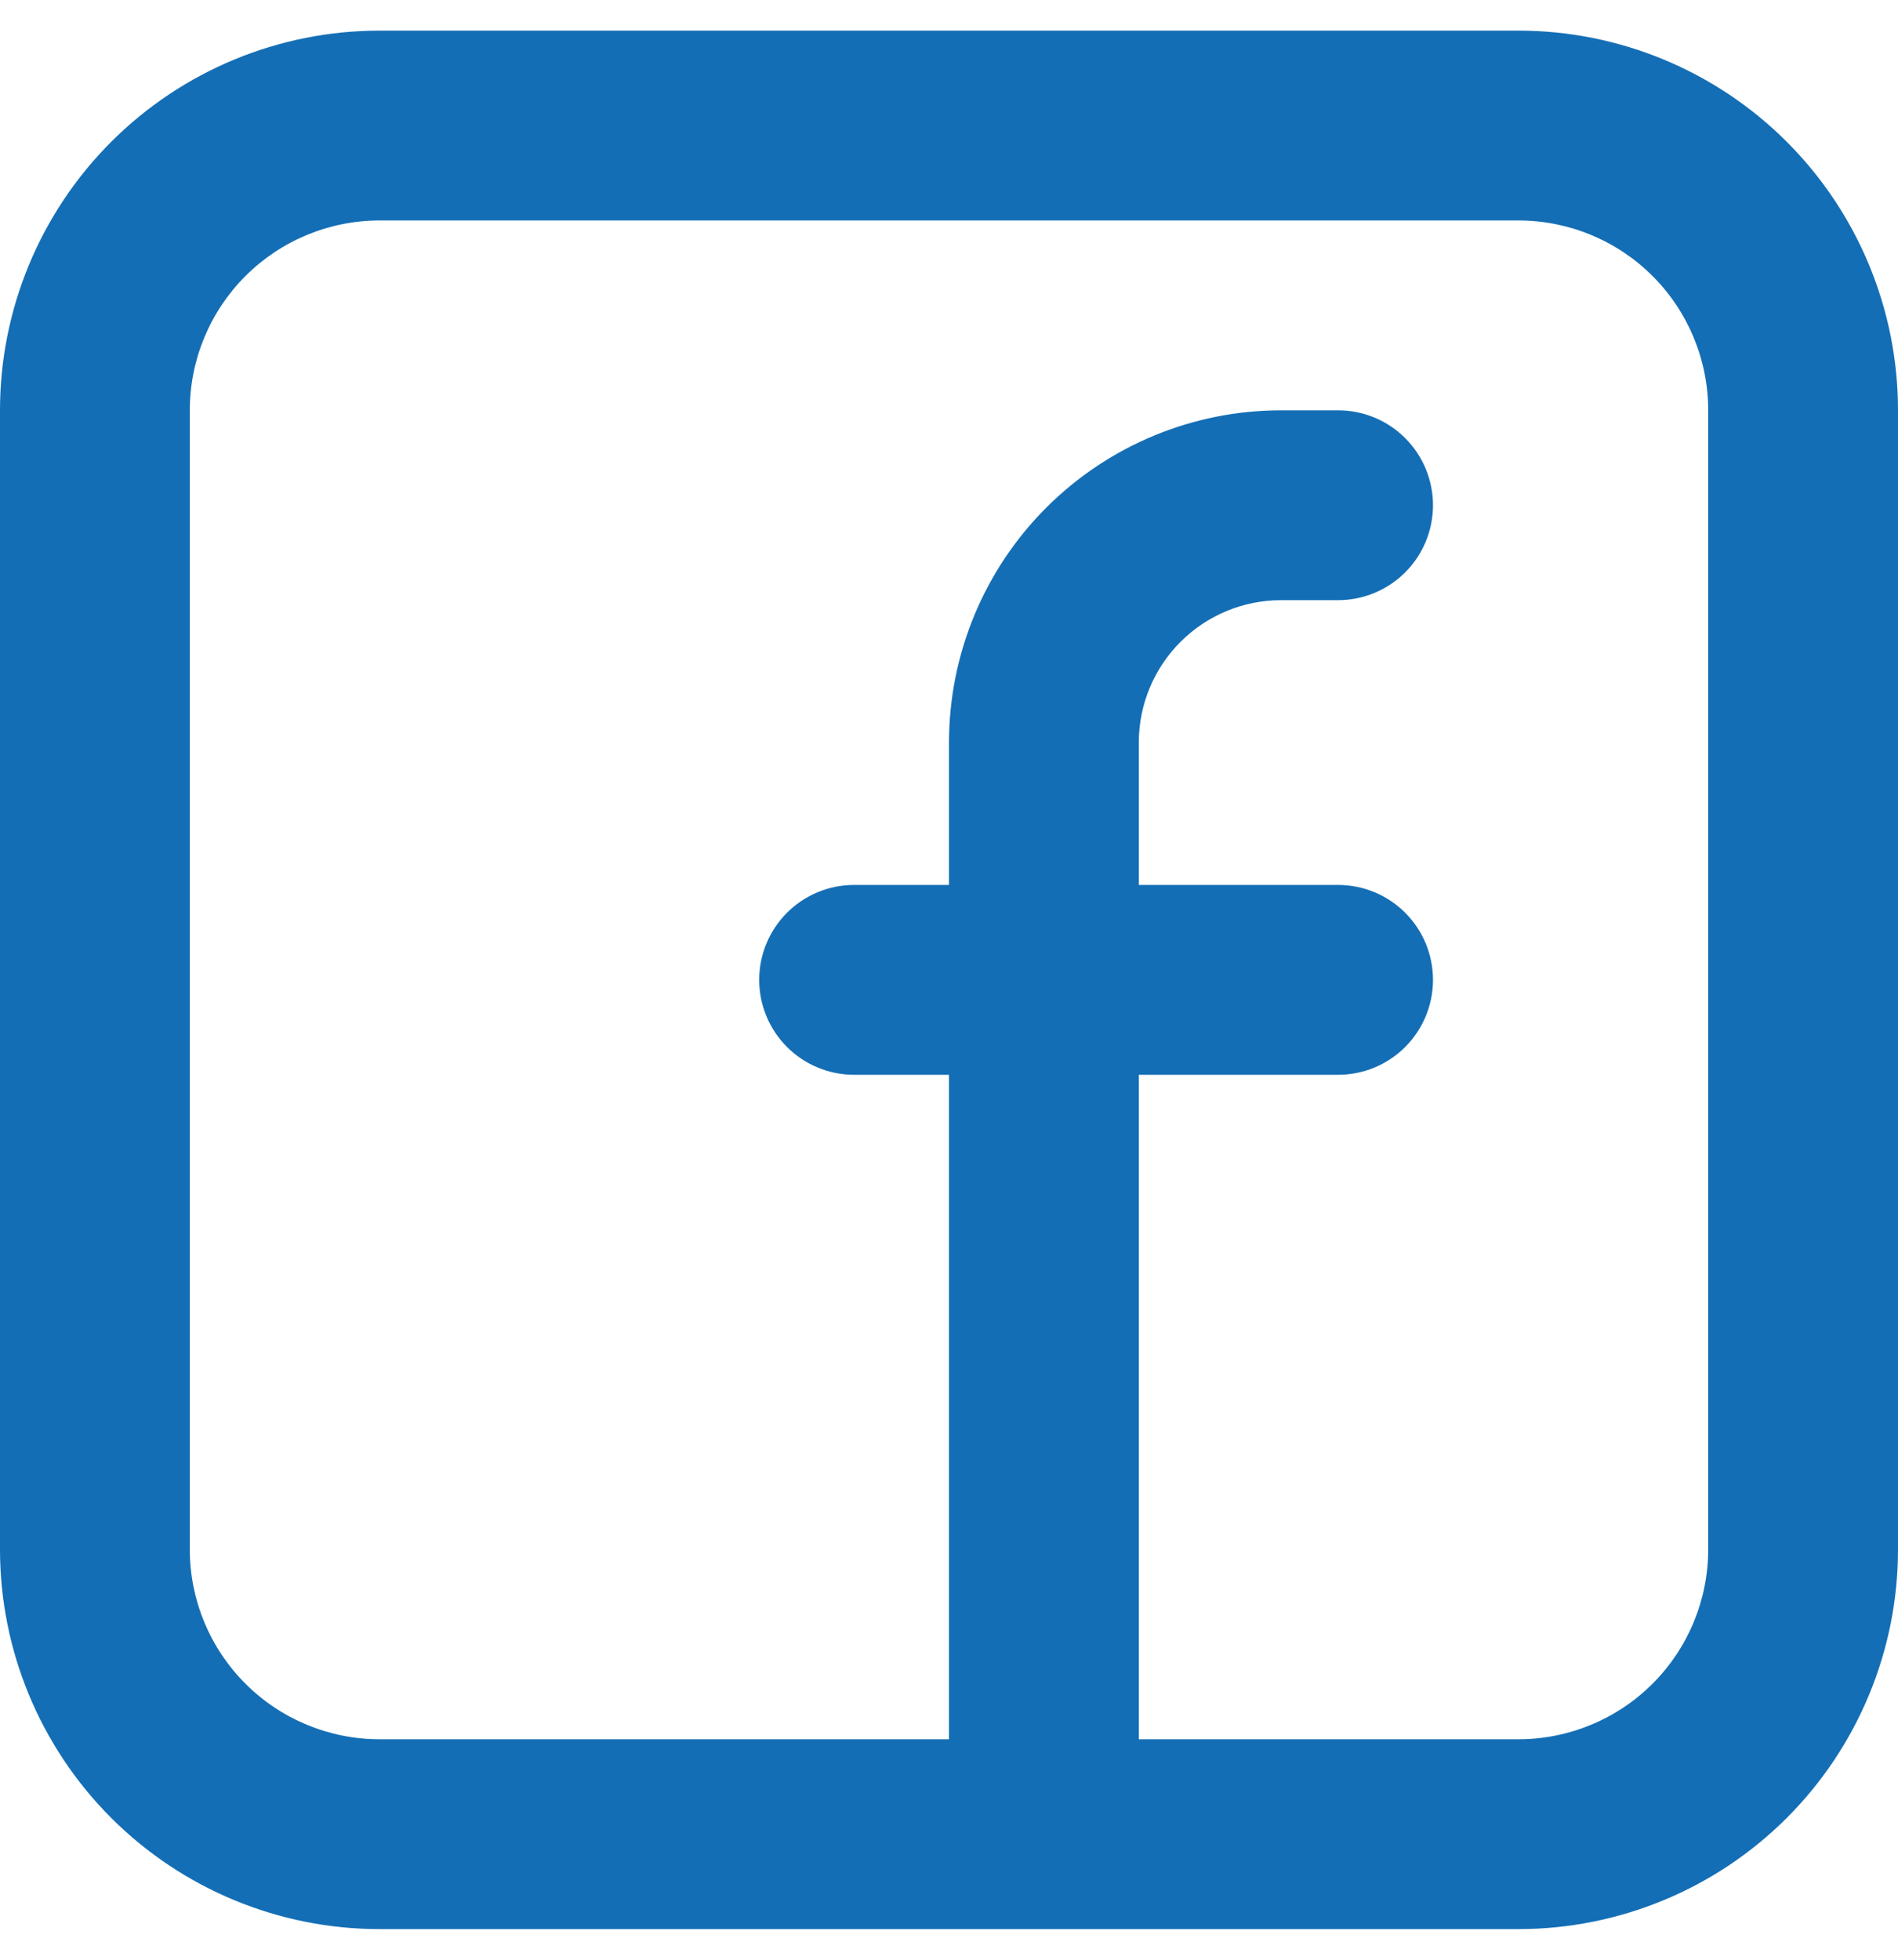 <svg width="31" height="32" viewBox="0 0 31 32" fill="none" xmlns="http://www.w3.org/2000/svg">
<path fill-rule="evenodd" clip-rule="evenodd" d="M0 6.7C0 5.056 0.653 3.479 1.816 2.316C2.979 1.153 4.556 0.5 6.2 0.5H24.8C26.444 0.5 28.021 1.153 29.184 2.316C30.347 3.479 31 5.056 31 6.7V25.3C31 26.944 30.347 28.521 29.184 29.684C28.021 30.847 26.444 31.5 24.8 31.5H6.2C4.556 31.5 2.979 30.847 1.816 29.684C0.653 28.521 0 26.944 0 25.3V6.7ZM6.2 3.6C5.378 3.6 4.589 3.927 4.008 4.508C3.427 5.089 3.1 5.878 3.1 6.7V25.3C3.1 26.122 3.427 26.911 4.008 27.492C4.589 28.073 5.378 28.4 6.2 28.4H15.5V17.55H13.95C13.539 17.55 13.145 17.387 12.854 17.096C12.563 16.805 12.4 16.411 12.4 16C12.4 15.589 12.563 15.195 12.854 14.904C13.145 14.613 13.539 14.45 13.95 14.45H15.5V12.125C15.5 10.686 16.072 9.306 17.089 8.289C18.106 7.272 19.486 6.7 20.925 6.7H21.855C22.266 6.7 22.66 6.863 22.951 7.154C23.242 7.445 23.405 7.839 23.405 8.25C23.405 8.661 23.242 9.055 22.951 9.346C22.66 9.637 22.266 9.8 21.855 9.8H20.925C20.62 9.8 20.317 9.86 20.035 9.977C19.753 10.094 19.497 10.265 19.281 10.481C19.065 10.697 18.894 10.953 18.777 11.235C18.66 11.517 18.6 11.82 18.6 12.125V14.45H21.855C22.266 14.45 22.66 14.613 22.951 14.904C23.242 15.195 23.405 15.589 23.405 16C23.405 16.411 23.242 16.805 22.951 17.096C22.66 17.387 22.266 17.55 21.855 17.55H18.6V28.4H24.8C25.622 28.4 26.411 28.073 26.992 27.492C27.573 26.911 27.9 26.122 27.9 25.3V6.7C27.9 5.878 27.573 5.089 26.992 4.508C26.411 3.927 25.622 3.6 24.8 3.6H6.2Z" fill="#146EB5"/>
</svg>
